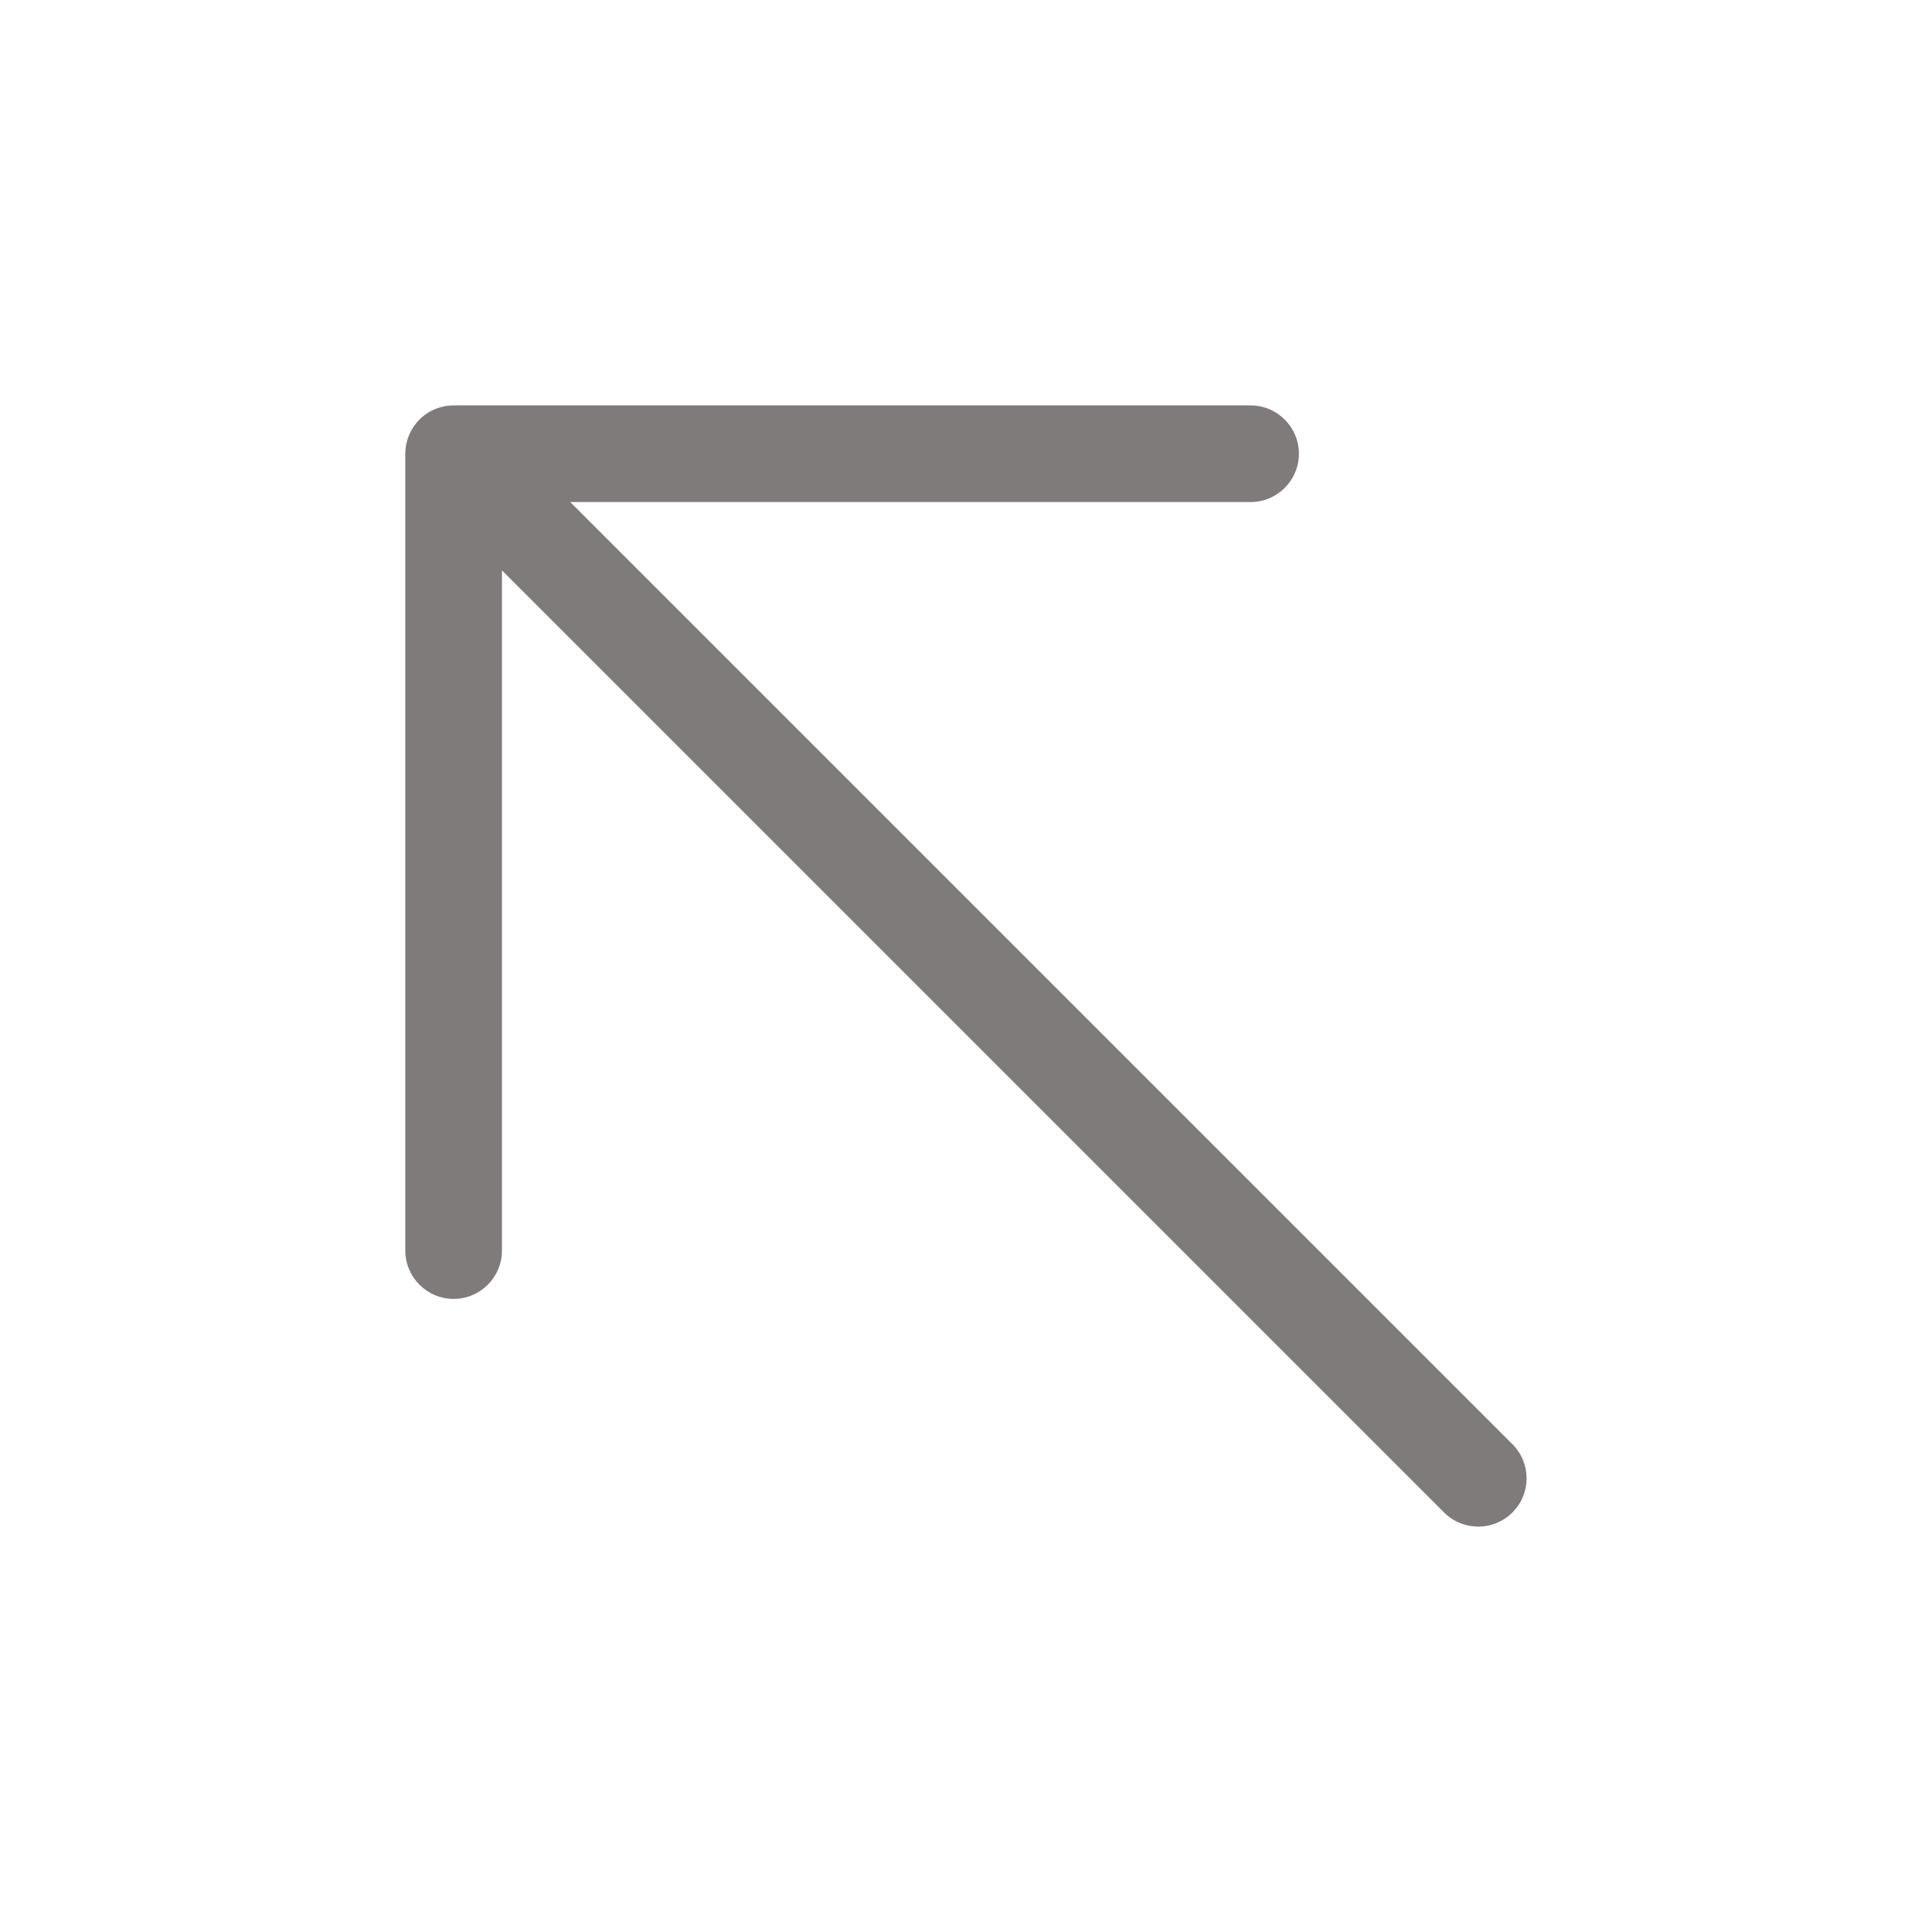 <svg width="20" height="20" viewBox="0 0 20 20" fill="none" xmlns="http://www.w3.org/2000/svg">
<path fill-rule="evenodd" clip-rule="evenodd" d="M4.343 4.343C4.436 4.249 4.564 4.197 4.696 4.197L12.946 4.197C13.222 4.197 13.446 4.421 13.446 4.697C13.446 4.973 13.222 5.197 12.946 5.197L5.903 5.197L15.656 14.95C15.852 15.145 15.852 15.462 15.656 15.657C15.461 15.852 15.145 15.852 14.949 15.657L5.196 5.904V12.946C5.196 13.222 4.972 13.446 4.696 13.446C4.42 13.446 4.196 13.222 4.196 12.946V4.697C4.196 4.564 4.249 4.437 4.343 4.343Z" fill="#9F9A9A"/>
<path fill-rule="evenodd" clip-rule="evenodd" d="M4.343 4.343C4.436 4.249 4.564 4.197 4.696 4.197L12.946 4.197C13.222 4.197 13.446 4.421 13.446 4.697C13.446 4.973 13.222 5.197 12.946 5.197L5.903 5.197L15.656 14.95C15.852 15.145 15.852 15.462 15.656 15.657C15.461 15.852 15.145 15.852 14.949 15.657L5.196 5.904V12.946C5.196 13.222 4.972 13.446 4.696 13.446C4.42 13.446 4.196 13.222 4.196 12.946V4.697C4.196 4.564 4.249 4.437 4.343 4.343Z" fill="black" fill-opacity="0.2"/>
</svg>
